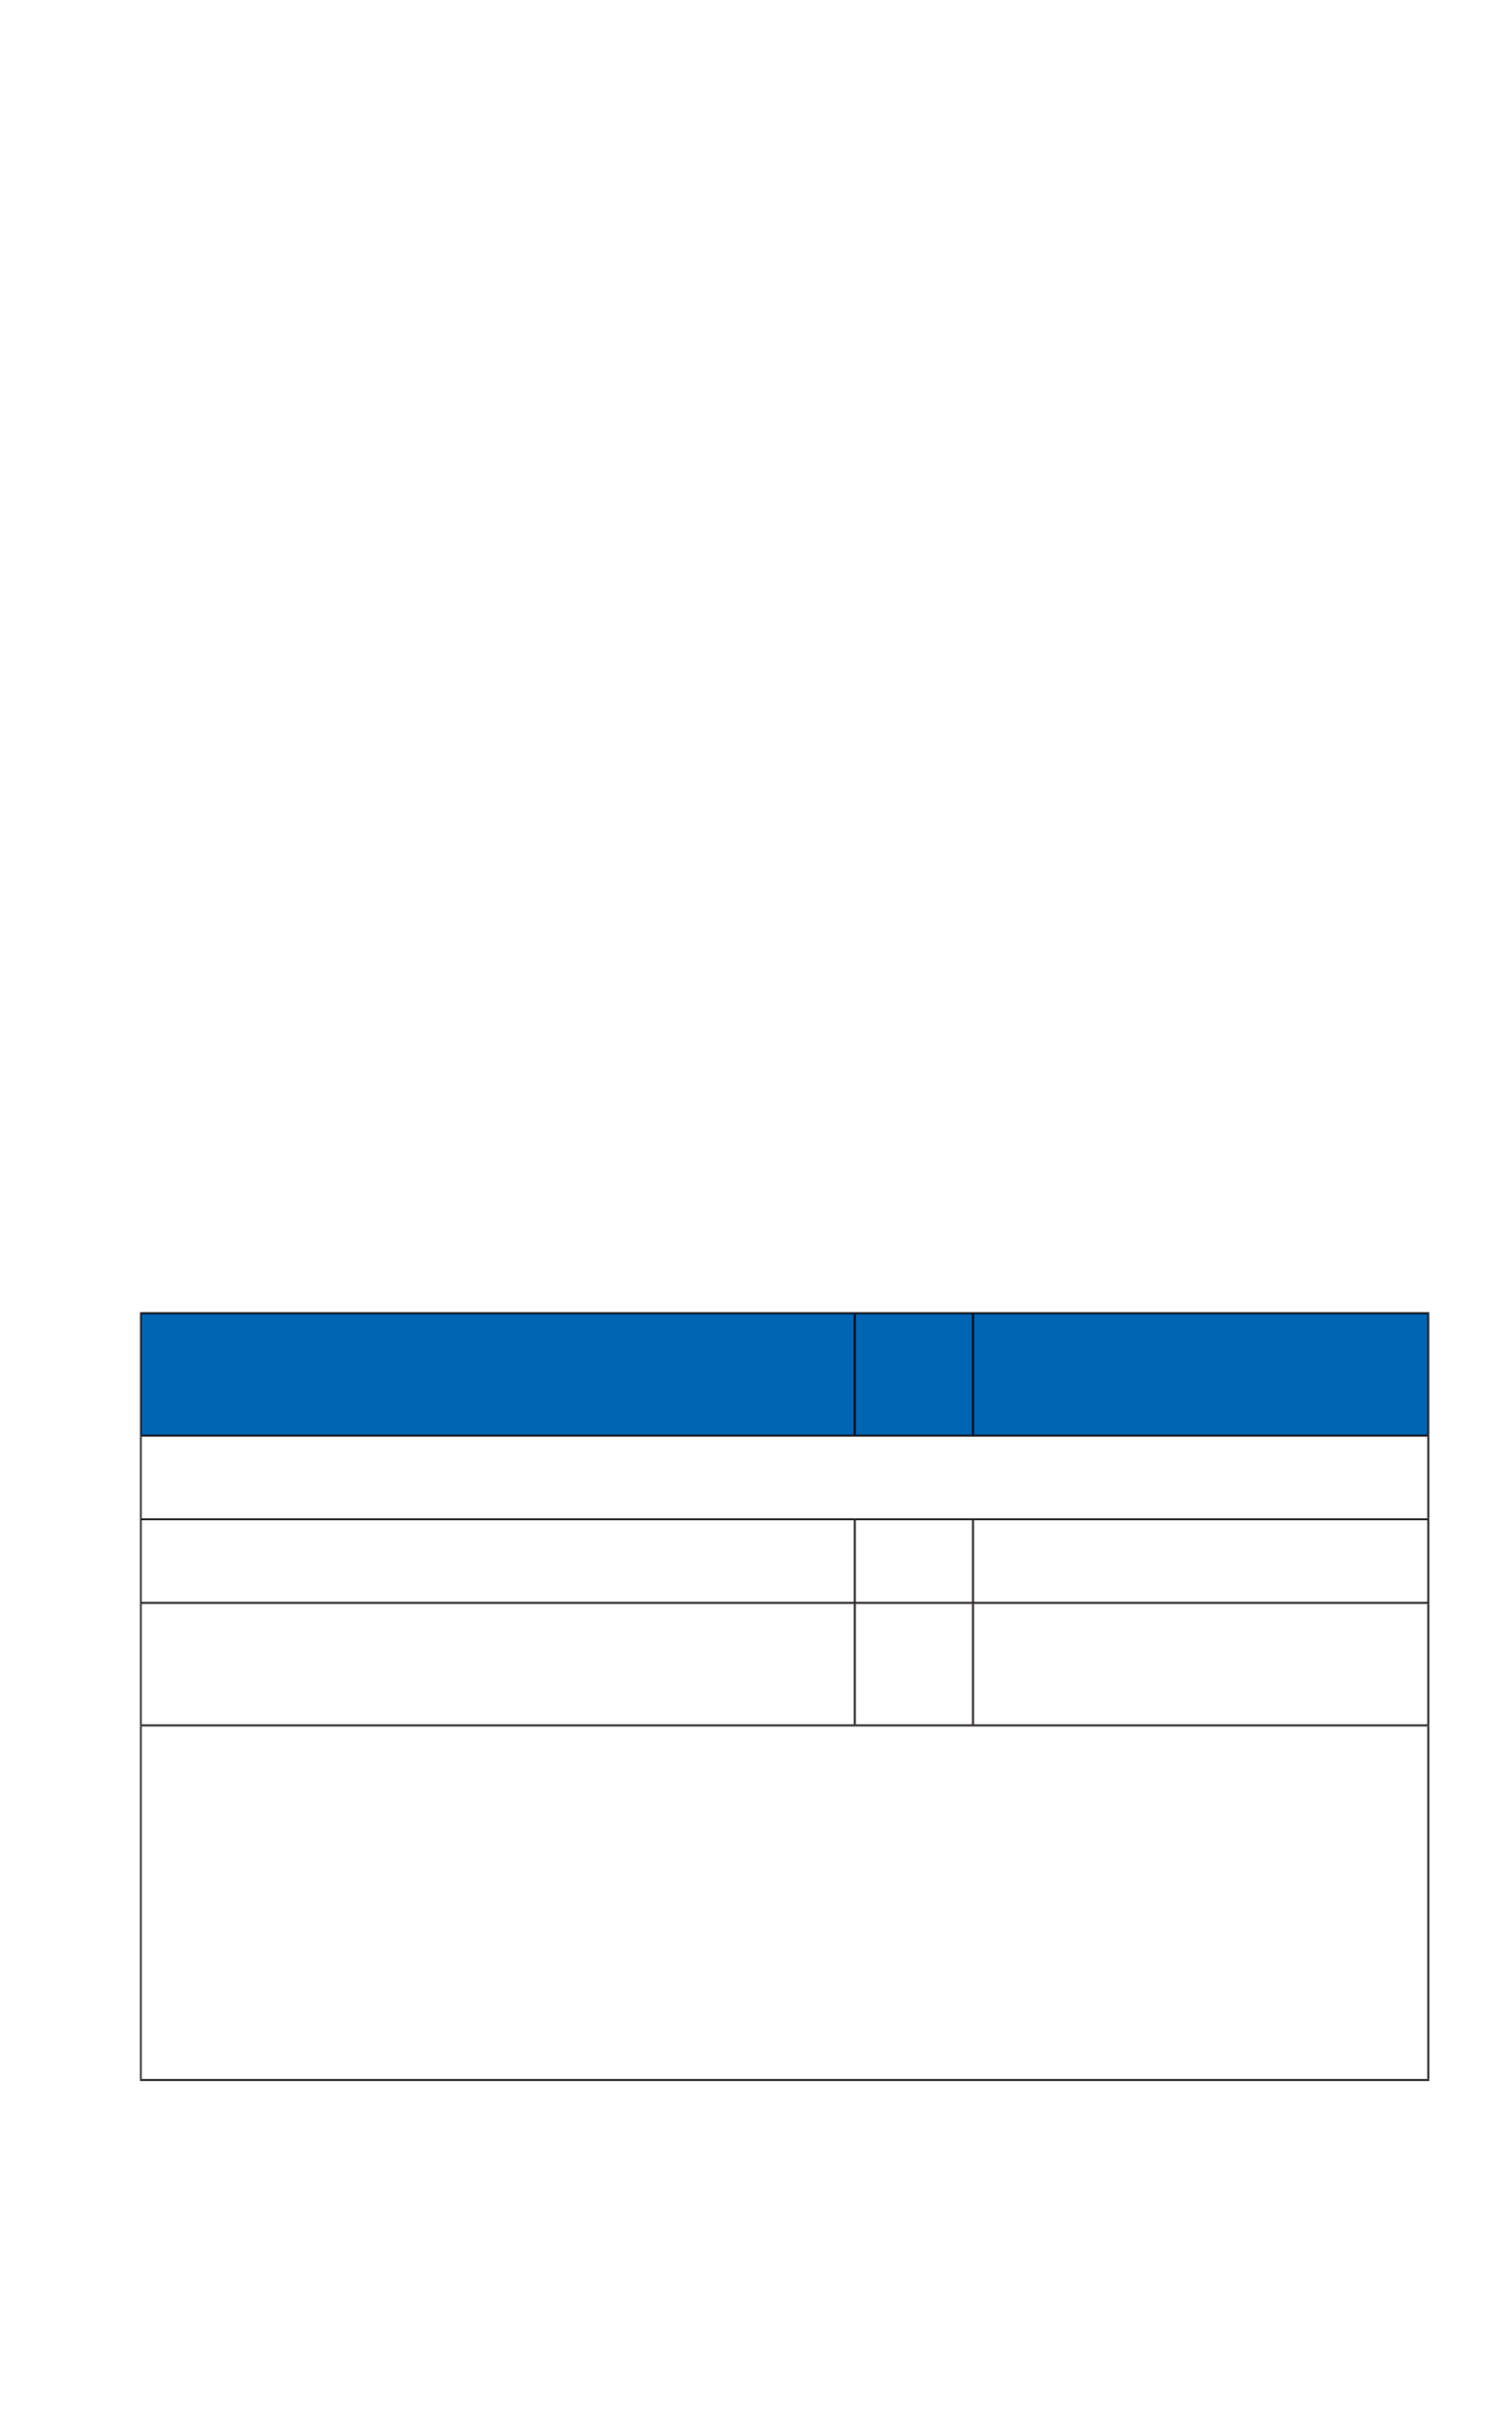 <?xml version="1.0" encoding="UTF-8" standalone="no"?>
<!DOCTYPE svg PUBLIC "-//W3C//DTD SVG 1.1//EN"
"http://www.w3.org/Graphics/SVG/1.1/DTD/svg11.dtd">
<svg viewBox="0 0 541 866" version="1.1" xmlns="http://www.w3.org/2000/svg" xmlns:xlink="http://www.w3.org/1999/xlink">
<defs>
<style type="text/css"><![CDATA[
.g0_257{
fill: #0066B3;
}
.g1_257{
fill: #231F20;
}
.g2_257{
fill: #00000C;
}
]]></style>
</defs>
<path d="M50.4,469.6H305.8v43.7H50.4V469.6m255.4,0h42.4v43.7H305.8V469.6m42.4,0H511v43.7H348.2V469.6Z" class="g0_257"/>
<path d="M510.7,542.9h.7V513.7h-.7v29.2Z" class="g1_257"/>
<path d="M510.7,743.4h.7V617.3h-.7V743.4Z" class="g1_257"/>
<path d="M305.8,513V469.9h.4V513h-.7V469.9h.3V513Z" class="g2_257"/>
<path d="M50.7,572.8h-.6V543.6h.6v29.2Z" class="g1_257"/>
<path d="M511.4,572.8h-.7V543.6h.7v29.2Z" class="g1_257"/>
<path d="M50.7,616.6h-.6V573.5h.6v43.1Z" class="g1_257"/>
<path d="M511.4,616.6h-.7V573.5h.7v43.1Z" class="g1_257"/>
<path d="M50.4,469.9h-.3v-.7H305.8v.4H50.4v.3Z" class="g1_257"/>
<path d="M50.4,469.9H305.8v-.3H50.4v.3Z" class="g2_257"/>
<path d="M50.4,513h-.3V469.9h.3V513Z" class="g1_257"/>
<path d="M50.7,513h-.3V469.9h.3V513Z" class="g2_257"/>
<path d="M348.2,469.9v-.3H305.8v-.4H511.4v.7H511v-.3H348.2v.3Z" class="g1_257"/>
<path d="M348.2,469.9H305.8v-.3h42.4v.3v-.3H511v.3H348.2Z" class="g2_257"/>
<path d="M348.2,513V469.9Z" class="g1_257"/>
<path d="M348.5,513h-.3V469.9h.3V513m-.3,0h-.4V469.9h.4V513Z" class="g2_257"/>
<path d="M511.4,513H511V469.9h.4V513Z" class="g1_257"/>
<path d="M510.7,513h.3V469.9h-.3V513Z" class="g2_257"/>
<path d="M305.8,513.7H50.1V513h.3v.3H305.8v.4Z" class="g1_257"/>
<path d="M305.8,513.3H50.4V513H305.8v.3Z" class="g2_257"/>
<path d="M305.8,513h-.3h.3Z" class="g2_257"/>
<path d="M50.4,513h-.3h.3Z" class="g1_257"/>
<path d="M50.4,513h.3h-.3Z" class="g2_257"/>
<path d="M50.1,542.9h.6V513.7h-.6v29.2Z" class="g1_257"/>
<path d="M511.4,513.7H305.8v-.4h42.4V513v.3H511V513h.4v.7Z" class="g1_257"/>
<path d="M511,513.3H348.2V513H511v.3m-162.8,0H305.8V513h42.4v.3Z" class="g2_257"/>
<path d="M305.8,513h.4h-.4Z" class="g2_257"/>
<path d="M348.2,513v0Z" class="g1_257"/>
<path d="M348.5,513h-.3h.3m-.3,0h-.4h.4Z" class="g2_257"/>
<path d="M511.4,513H511h.4Z" class="g1_257"/>
<path d="M511,513h-.3h.3Z" class="g2_257"/>
<path d="M305.5,543.6H50.1v-.7H305.8v.7h-.3Z" class="g1_257"/>
<path d="M50.7,543.6h-.6h.6Z" class="g1_257"/>
<path d="M305.8,617.3H50.1v-.7H305.8v.7Z" class="g1_257"/>
<path d="M50.7,616.6h-.6h.6Z" class="g1_257"/>
<path d="M50.1,743.4h.6V617.3h-.6V743.4Z" class="g1_257"/>
<path d="M348.2,617.3H305.8v-.7H511.4v.7H348.2Z" class="g1_257"/>
<path d="M511.4,616.6h-.7h.7Z" class="g1_257"/>
<path d="M511.4,744.1H50.1v-.7H511.4v.7Z" class="g1_257"/>
<path d="M347.8,543.6h-42v-.7h42.4v.7h-.4Z" class="g1_257"/>
<path d="M306.2,572.8h-.7V543.6h.7v29.2Z" class="g1_257"/>
<path d="M305.5,543.6h.7h-.7Z" class="g1_257"/>
<path d="M511.4,543.6H348.2v-.7H511.4v.7Z" class="g1_257"/>
<path d="M511.4,543.6h-.7h.7Z" class="g1_257"/>
<path d="M348.2,572.8v0h-.4V543.6h.7v29.2h-.3Z" class="g1_257"/>
<path d="M347.8,543.6h.7h-.7Z" class="g1_257"/>
<path d="M348.2,573.5H50.1v-.7H348.2v.7Z" class="g1_257"/>
<path d="M50.7,572.8h-.6h.6Z" class="g1_257"/>
<path d="M306.2,572.8h-.7h.7Z" class="g1_257"/>
<path d="M348.2,572.8h-.4h.4Z" class="g1_257"/>
<path d="M305.8,616.6v0h-.3V573.5h.7v43.1h-.4Z" class="g1_257"/>
<path d="M305.8,616.6h-.3h.3Z" class="g1_257"/>
<path d="M305.8,616.6h.4h-.4Z" class="g1_257"/>
<path d="M511.4,573.5H348.2v-.7H511.4v.7Z" class="g1_257"/>
<path d="M511.4,572.8h-.7h.7Z" class="g1_257"/>
<path d="M348.2,572.8h.3h-.3Z" class="g1_257"/>
<path d="M348.5,616.6h-.7V573.5h.7v43.1Z" class="g1_257"/>
<path d="M348.5,616.6h-.7h.7Z" class="g1_257"/>
</svg>